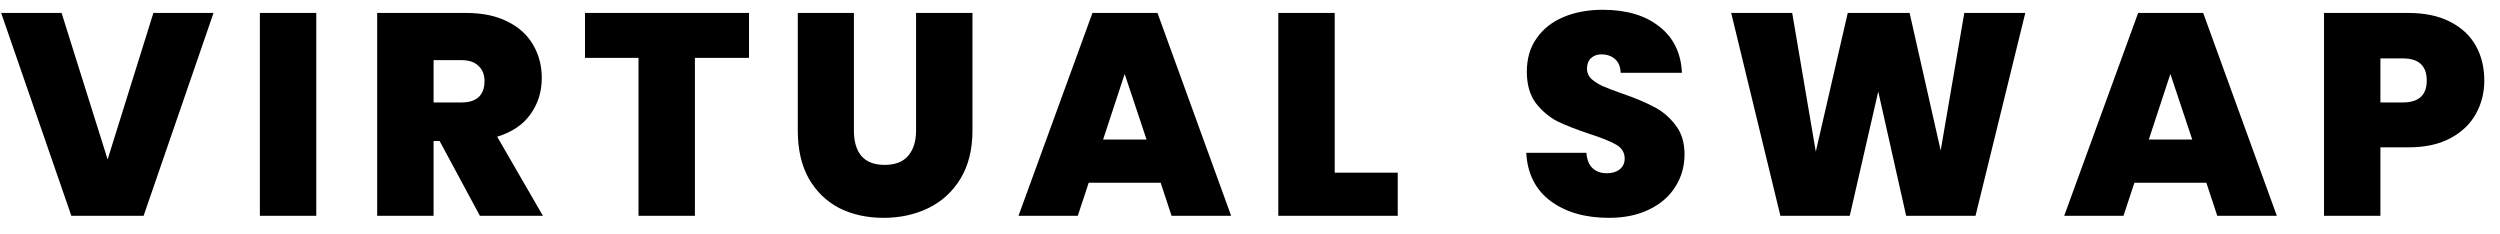<svg width="139" height="13" viewBox="0 0 139 13" fill="none" xmlns="http://www.w3.org/2000/svg">
<path d="M11.872 0.72L7.984 12H3.968L0.064 0.72H3.424L5.984 8.864L8.528 0.72H11.872ZM17.585 0.72V12H14.449V0.72H17.585ZM26.683 12L24.443 7.84H24.107V12H20.971V0.72H25.915C26.822 0.72 27.59 0.88 28.219 1.2C28.848 1.509 29.323 1.941 29.643 2.496C29.963 3.04 30.123 3.653 30.123 4.336C30.123 5.104 29.91 5.781 29.483 6.368C29.067 6.944 28.454 7.355 27.643 7.6L30.187 12H26.683ZM24.107 5.696H25.659C26.086 5.696 26.406 5.595 26.619 5.392C26.832 5.189 26.939 4.896 26.939 4.512C26.939 4.149 26.827 3.867 26.603 3.664C26.39 3.451 26.075 3.344 25.659 3.344H24.107V5.696ZM41.645 0.72V3.216H38.637V12H35.501V3.216H32.525V0.72H41.645ZM47.477 0.72V7.264C47.477 7.872 47.616 8.341 47.893 8.672C48.181 9.003 48.613 9.168 49.189 9.168C49.765 9.168 50.197 9.003 50.485 8.672C50.784 8.331 50.933 7.861 50.933 7.264V0.72H54.069V7.264C54.069 8.299 53.851 9.184 53.413 9.92C52.976 10.645 52.379 11.195 51.621 11.568C50.875 11.931 50.043 12.112 49.125 12.112C48.208 12.112 47.387 11.931 46.661 11.568C45.947 11.195 45.381 10.645 44.965 9.92C44.56 9.195 44.357 8.309 44.357 7.264V0.72H47.477ZM64.532 10.16H60.532L59.924 12H56.628L60.74 0.72H64.356L68.452 12H65.14L64.532 10.16ZM63.748 7.76L62.532 4.112L61.332 7.76H63.748ZM74.21 9.6H77.714V12H71.074V0.72H74.21V9.6ZM89.452 12.112C88.14 12.112 87.063 11.803 86.22 11.184C85.377 10.555 84.924 9.659 84.86 8.496H88.204C88.236 8.891 88.353 9.179 88.556 9.36C88.759 9.541 89.02 9.632 89.34 9.632C89.628 9.632 89.863 9.563 90.044 9.424C90.236 9.275 90.332 9.072 90.332 8.816C90.332 8.485 90.177 8.229 89.868 8.048C89.559 7.867 89.057 7.664 88.364 7.44C87.628 7.195 87.031 6.96 86.572 6.736C86.124 6.501 85.729 6.165 85.388 5.728C85.057 5.28 84.892 4.699 84.892 3.984C84.892 3.259 85.073 2.64 85.436 2.128C85.799 1.605 86.3 1.211 86.94 0.944C87.58 0.677 88.305 0.544 89.116 0.544C90.428 0.544 91.473 0.853 92.252 1.472C93.041 2.08 93.463 2.939 93.516 4.048H90.108C90.097 3.707 89.991 3.451 89.788 3.28C89.596 3.109 89.345 3.024 89.036 3.024C88.801 3.024 88.609 3.093 88.46 3.232C88.311 3.371 88.236 3.568 88.236 3.824C88.236 4.037 88.316 4.224 88.476 4.384C88.647 4.533 88.855 4.667 89.1 4.784C89.345 4.891 89.708 5.029 90.188 5.2C90.903 5.445 91.489 5.691 91.948 5.936C92.417 6.171 92.817 6.507 93.148 6.944C93.489 7.371 93.66 7.915 93.66 8.576C93.66 9.248 93.489 9.851 93.148 10.384C92.817 10.917 92.332 11.339 91.692 11.648C91.063 11.957 90.316 12.112 89.452 12.112ZM112.606 0.72L109.838 12H105.982L104.43 5.088L102.846 12H98.99L96.254 0.72H99.646L100.958 8.432L102.734 0.72H106.174L107.902 8.368L109.214 0.72H112.606ZM122.673 10.16H118.673L118.065 12H114.769L118.881 0.72H122.497L126.593 12H123.281L122.673 10.16ZM121.889 7.76L120.673 4.112L119.473 7.76H121.889ZM138.127 4.48C138.127 5.163 137.967 5.787 137.647 6.352C137.337 6.907 136.863 7.355 136.223 7.696C135.593 8.027 134.82 8.192 133.903 8.192H132.351V12H129.215V0.72H133.903C134.809 0.72 135.577 0.88 136.207 1.2C136.847 1.52 137.327 1.963 137.647 2.528C137.967 3.093 138.127 3.744 138.127 4.48ZM133.599 5.696C134.484 5.696 134.927 5.291 134.927 4.48C134.927 3.659 134.484 3.248 133.599 3.248H132.351V5.696H133.599Z" fill="black"/>
</svg>
